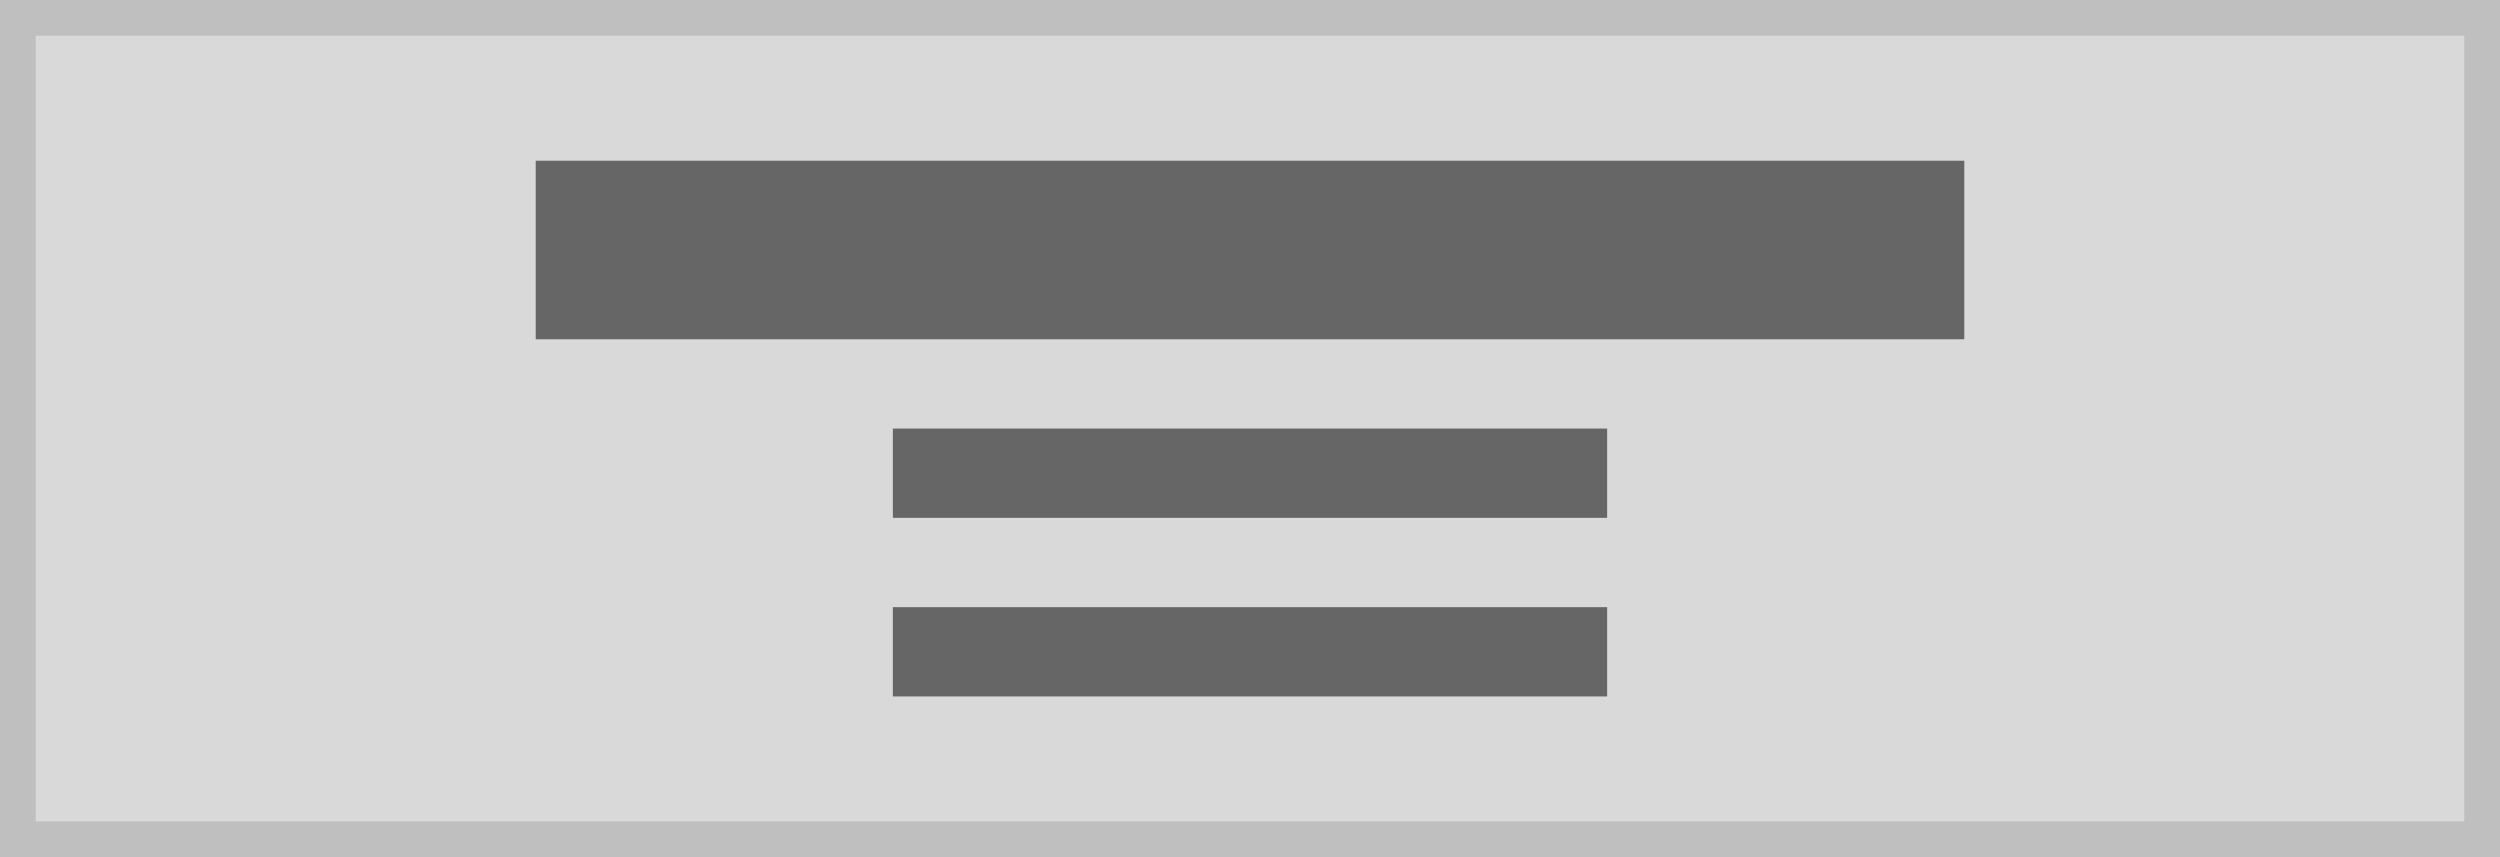 <svg xmlns="http://www.w3.org/2000/svg" width="140" height="48" viewBox="0 0 140 48"><g transform="translate(-1 -1)"><g transform="translate(1 1)" fill="#d9d9d9" stroke="#bfbfbf" stroke-width="2"><rect width="140" height="48" stroke="none"/><rect x="1" y="1" width="138" height="46" fill="none"/></g><path d="M72,28H32v5H72Z" transform="translate(19 7)" fill="#666"/><path d="M72,28H32v5H72Z" transform="translate(19 -3)" fill="#666"/><path d="M112,28H32V38h80Z" transform="translate(-1 -18)" fill="#666"/></g></svg>